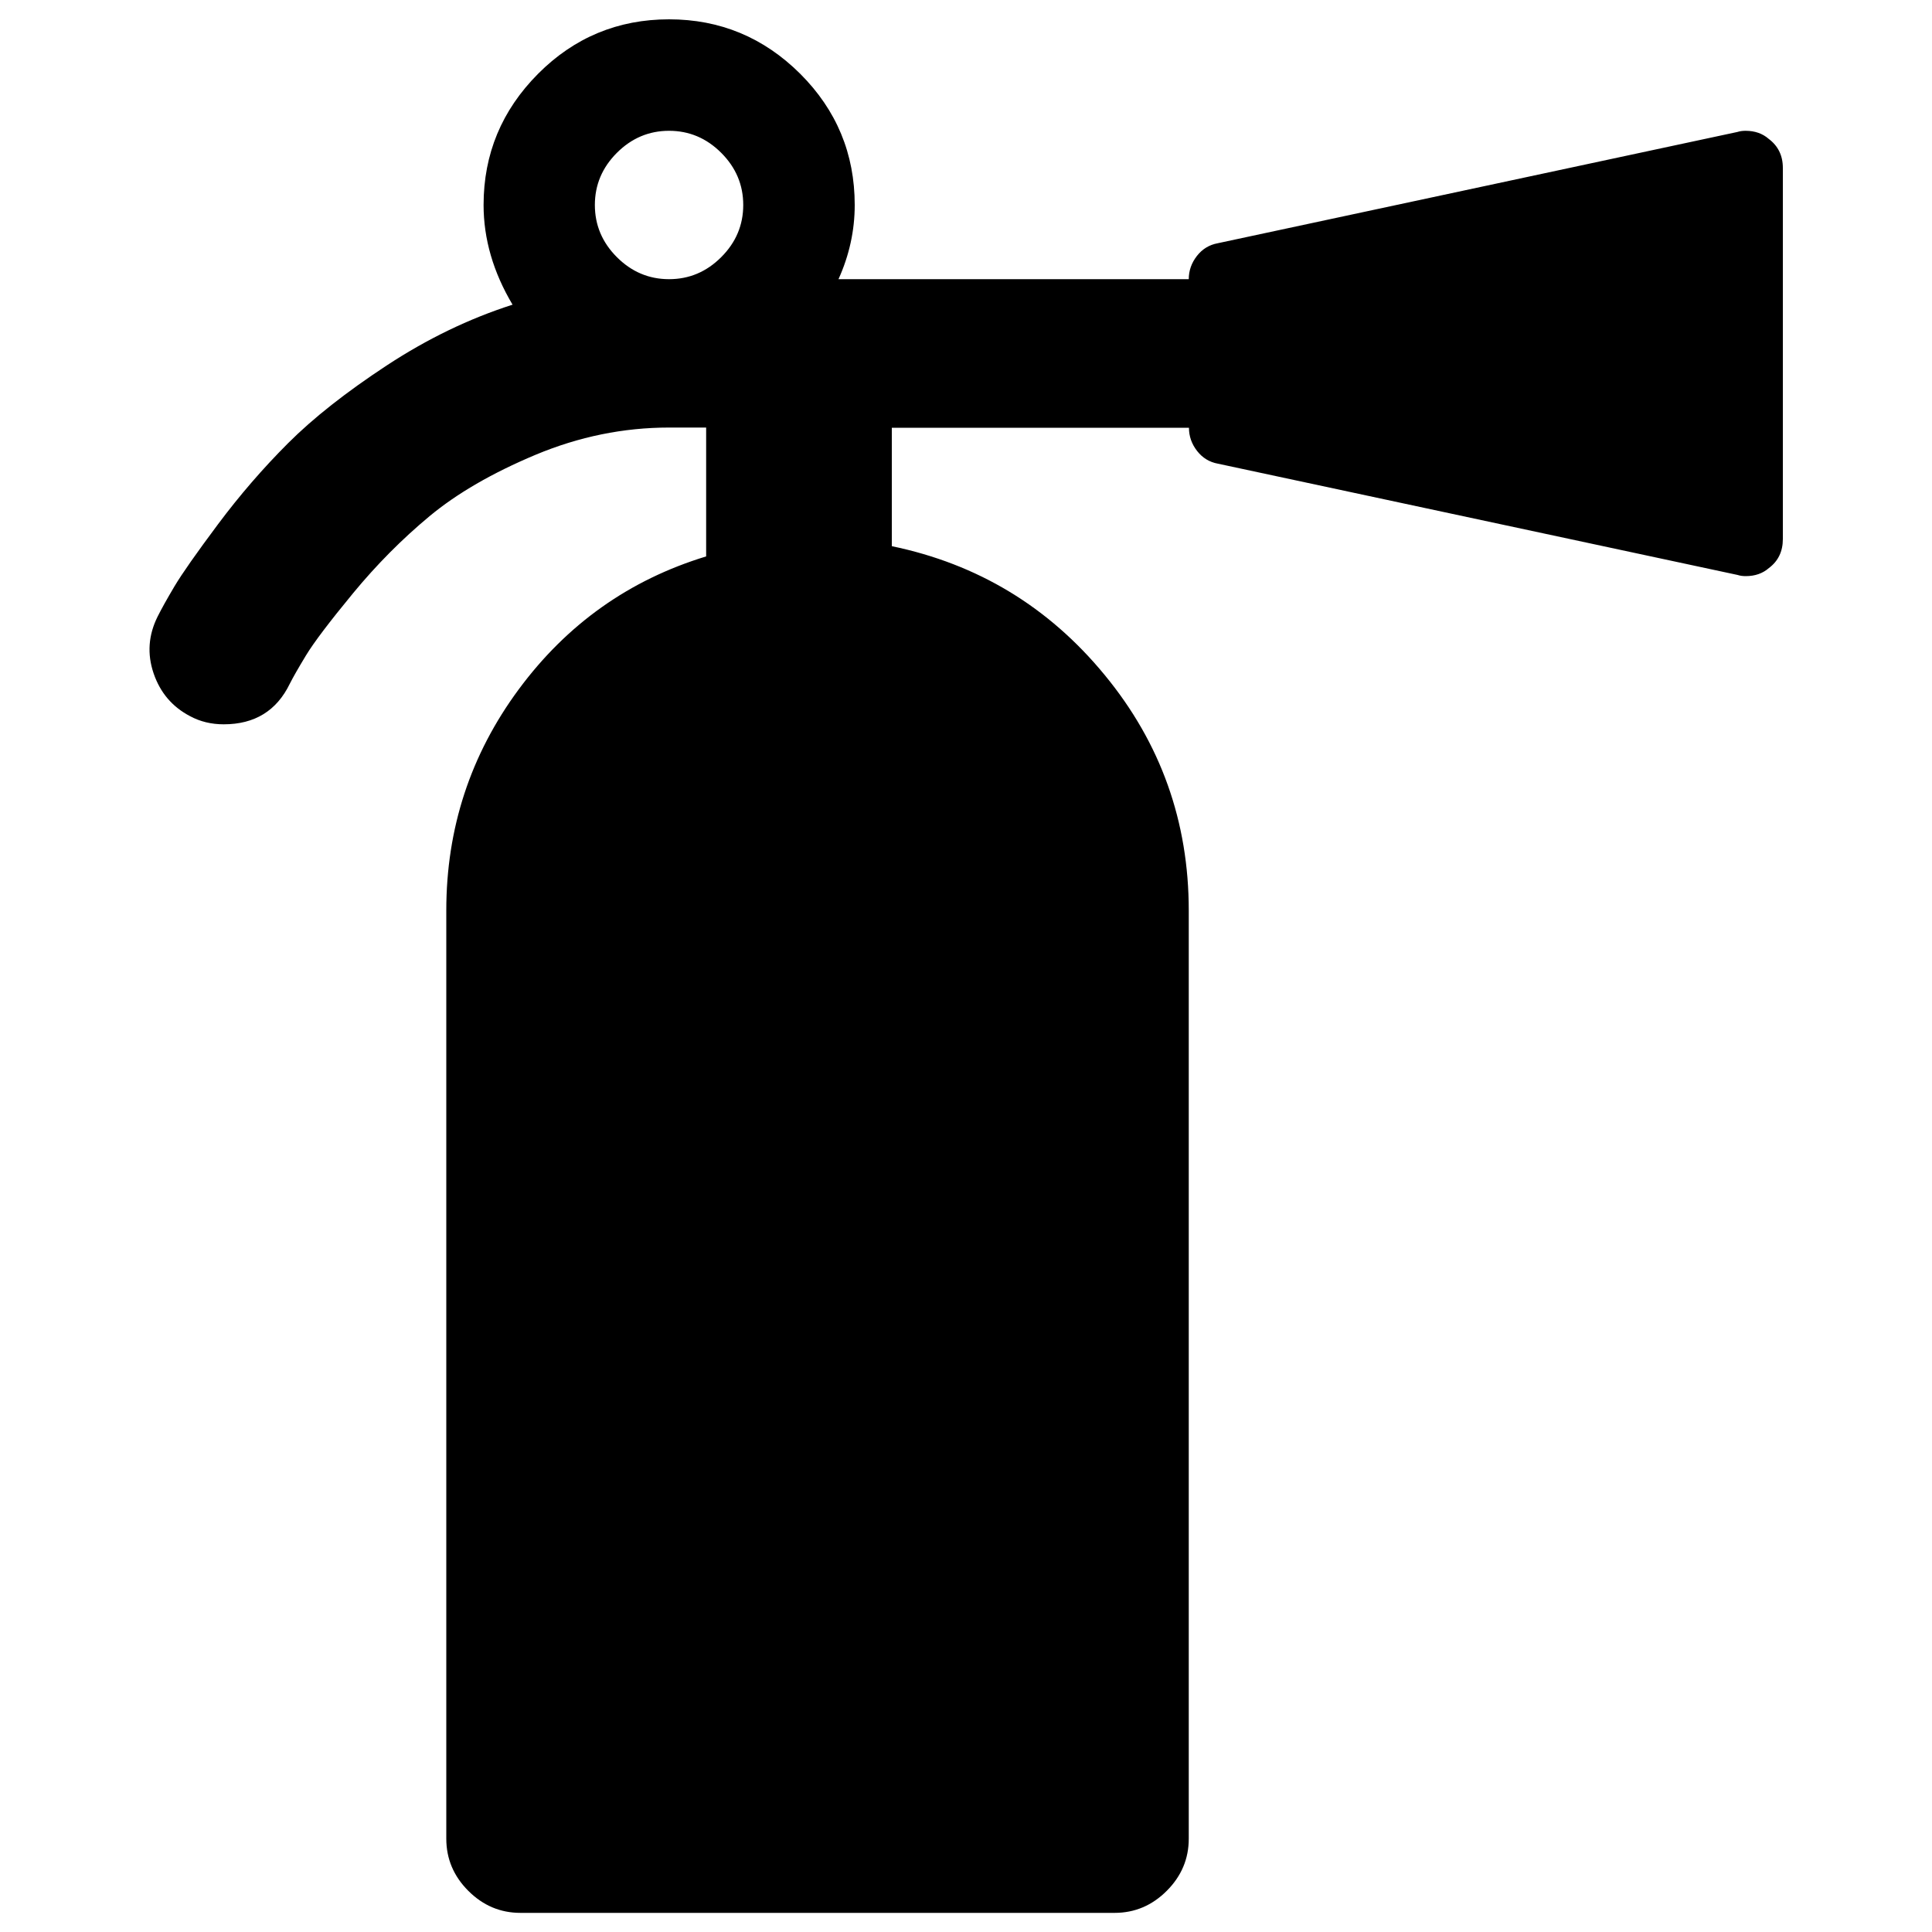 <svg xmlns="http://www.w3.org/2000/svg" viewBox="0 0 1000 1000"><path fill="currentColor" d="M384.7 106.1c0-10.4-3.8-19.4-11.4-27-7.6-7.6-16.6-11.4-27-11.4-10.4 0-19.4 3.8-27 11.4-7.6 7.6-11.4 16.6-11.4 27s3.8 19.4 11.4 27 16.6 11.4 27 11.4c10.4 0 19.4-3.8 27-11.4s11.4-16.6 11.4-27zm538.1-19.2V279c0 6.4-2.4 11.4-7.2 15-3.2 2.8-7.2 4.2-12 4.2-1.6 0-3-.2-4.2-.6l-269-57.6c-4.4-.8-8-3-10.8-6.6-2.8-3.6-4.2-7.6-4.2-12H461.6v61.3c44.4 9.2 81.2 31.4 110.2 66.7 29 35.2 43.5 75.9 43.5 121.9v480.4c0 10.4-3.8 19.4-11.4 27-7.6 7.6-16.6 11.4-27 11.4H269.4c-10.4 0-19.4-3.8-27-11.4-7.6-7.6-11.4-16.6-11.4-27V471.2c0-42.4 12.5-80.6 37.5-114.4 25-33.8 57.3-56.7 97-68.8v-66.7h-19.2c-23.6 0-46.6 4.7-69.1 14.1-22.4 9.4-40.7 20-54.9 31.8s-27.4 25.1-39.6 39.9c-12.2 14.8-20.3 25.5-24.3 32.1-4 6.6-6.8 11.5-8.4 14.7-6.8 14-18.2 21-34.2 21-6.4 0-12.2-1.4-17.4-4.2-9.2-4.8-15.5-12.2-18.9-22.2-3.4-10-2.7-19.8 2.1-29.4 2-4 4.9-9.2 8.7-15.6 3.8-6.4 11.3-17.1 22.5-32.1s23.3-29 36.3-42c13-13 30-26.4 51-40.2 21-13.8 42.7-24.3 65.2-31.5-10-16.8-15-34-15-51.6 0-26.4 9.4-49 28.2-67.9C297.2 19.4 319.9 10 346.3 10s49 9.4 67.9 28.2c18.8 18.8 28.2 41.4 28.2 67.9 0 13.2-2.8 26-8.4 38.4h181.3c0-4.4 1.4-8.4 4.2-12 2.8-3.6 6.4-5.8 10.8-6.6l269-57.6c1.2-.4 2.6-.6 4.2-.6 4.8 0 8.8 1.4 12 4.2 4.8 3.6 7.3 8.6 7.3 15z"/></svg>